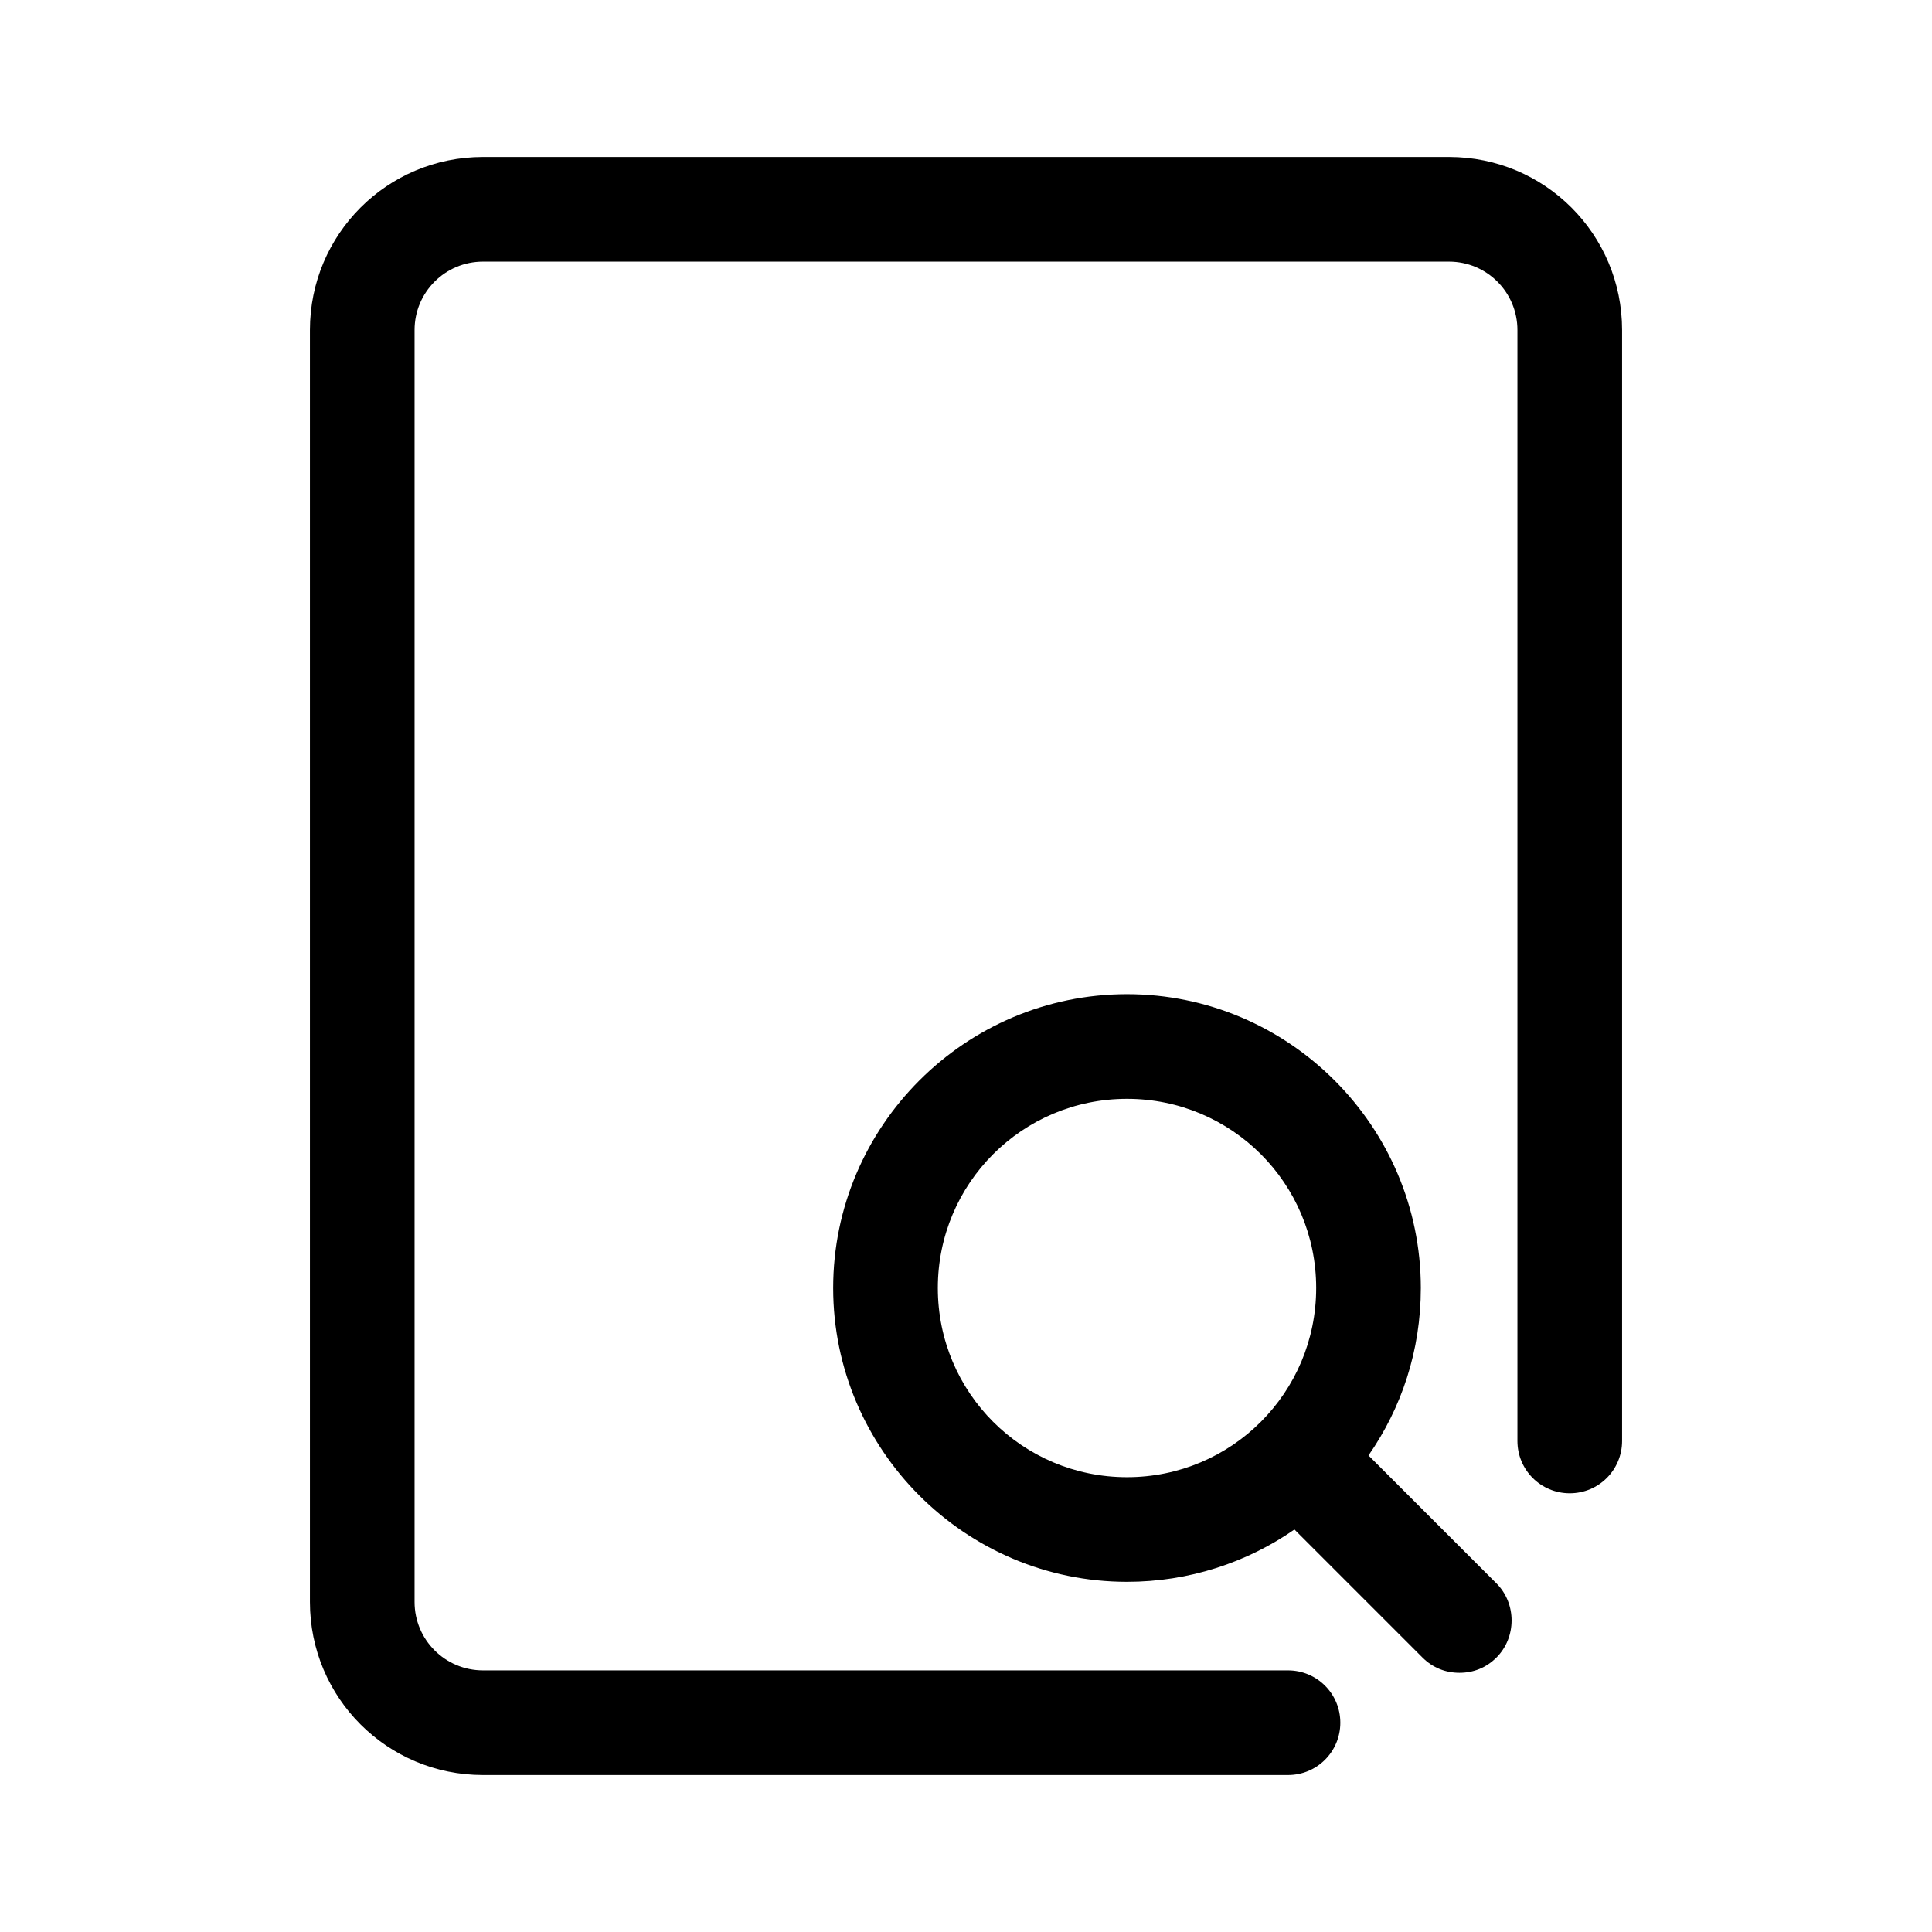 <?xml version="1.0" encoding="UTF-8"?>
<svg id="FL" xmlns="http://www.w3.org/2000/svg" viewBox="0 0 24 24">
  <path d="M18,1.95H6c-1.19,0-2.15.96-2.15,2.15v15.8c0,1.19.96,2.15,2.15,2.15h10c.36,0,.65-.29.65-.65s-.29-.65-.65-.65H6c-.47,0-.85-.38-.85-.85V4.1c0-.47.38-.85.85-.85h12c.47,0,.85.38.85.85v13.8c0,.36.29.65.65.65s.65-.29.65-.65V4.1c0-1.19-.96-2.15-2.15-2.15Z"/>
  <path d="M17,18.08c.41-.59.65-1.3.65-2.08,0-2.01-1.64-3.65-3.65-3.65s-3.65,1.64-3.65,3.65,1.64,3.65,3.65,3.65c.77,0,1.49-.24,2.08-.65l1.59,1.59c.13.13.29.19.46.19s.33-.06.46-.19c.25-.25.25-.67,0-.92l-1.59-1.59ZM11.65,16c0-1.3,1.05-2.35,2.35-2.35s2.35,1.05,2.35,2.35-1.05,2.35-2.35,2.35-2.35-1.05-2.35-2.35Z"/>
</svg>